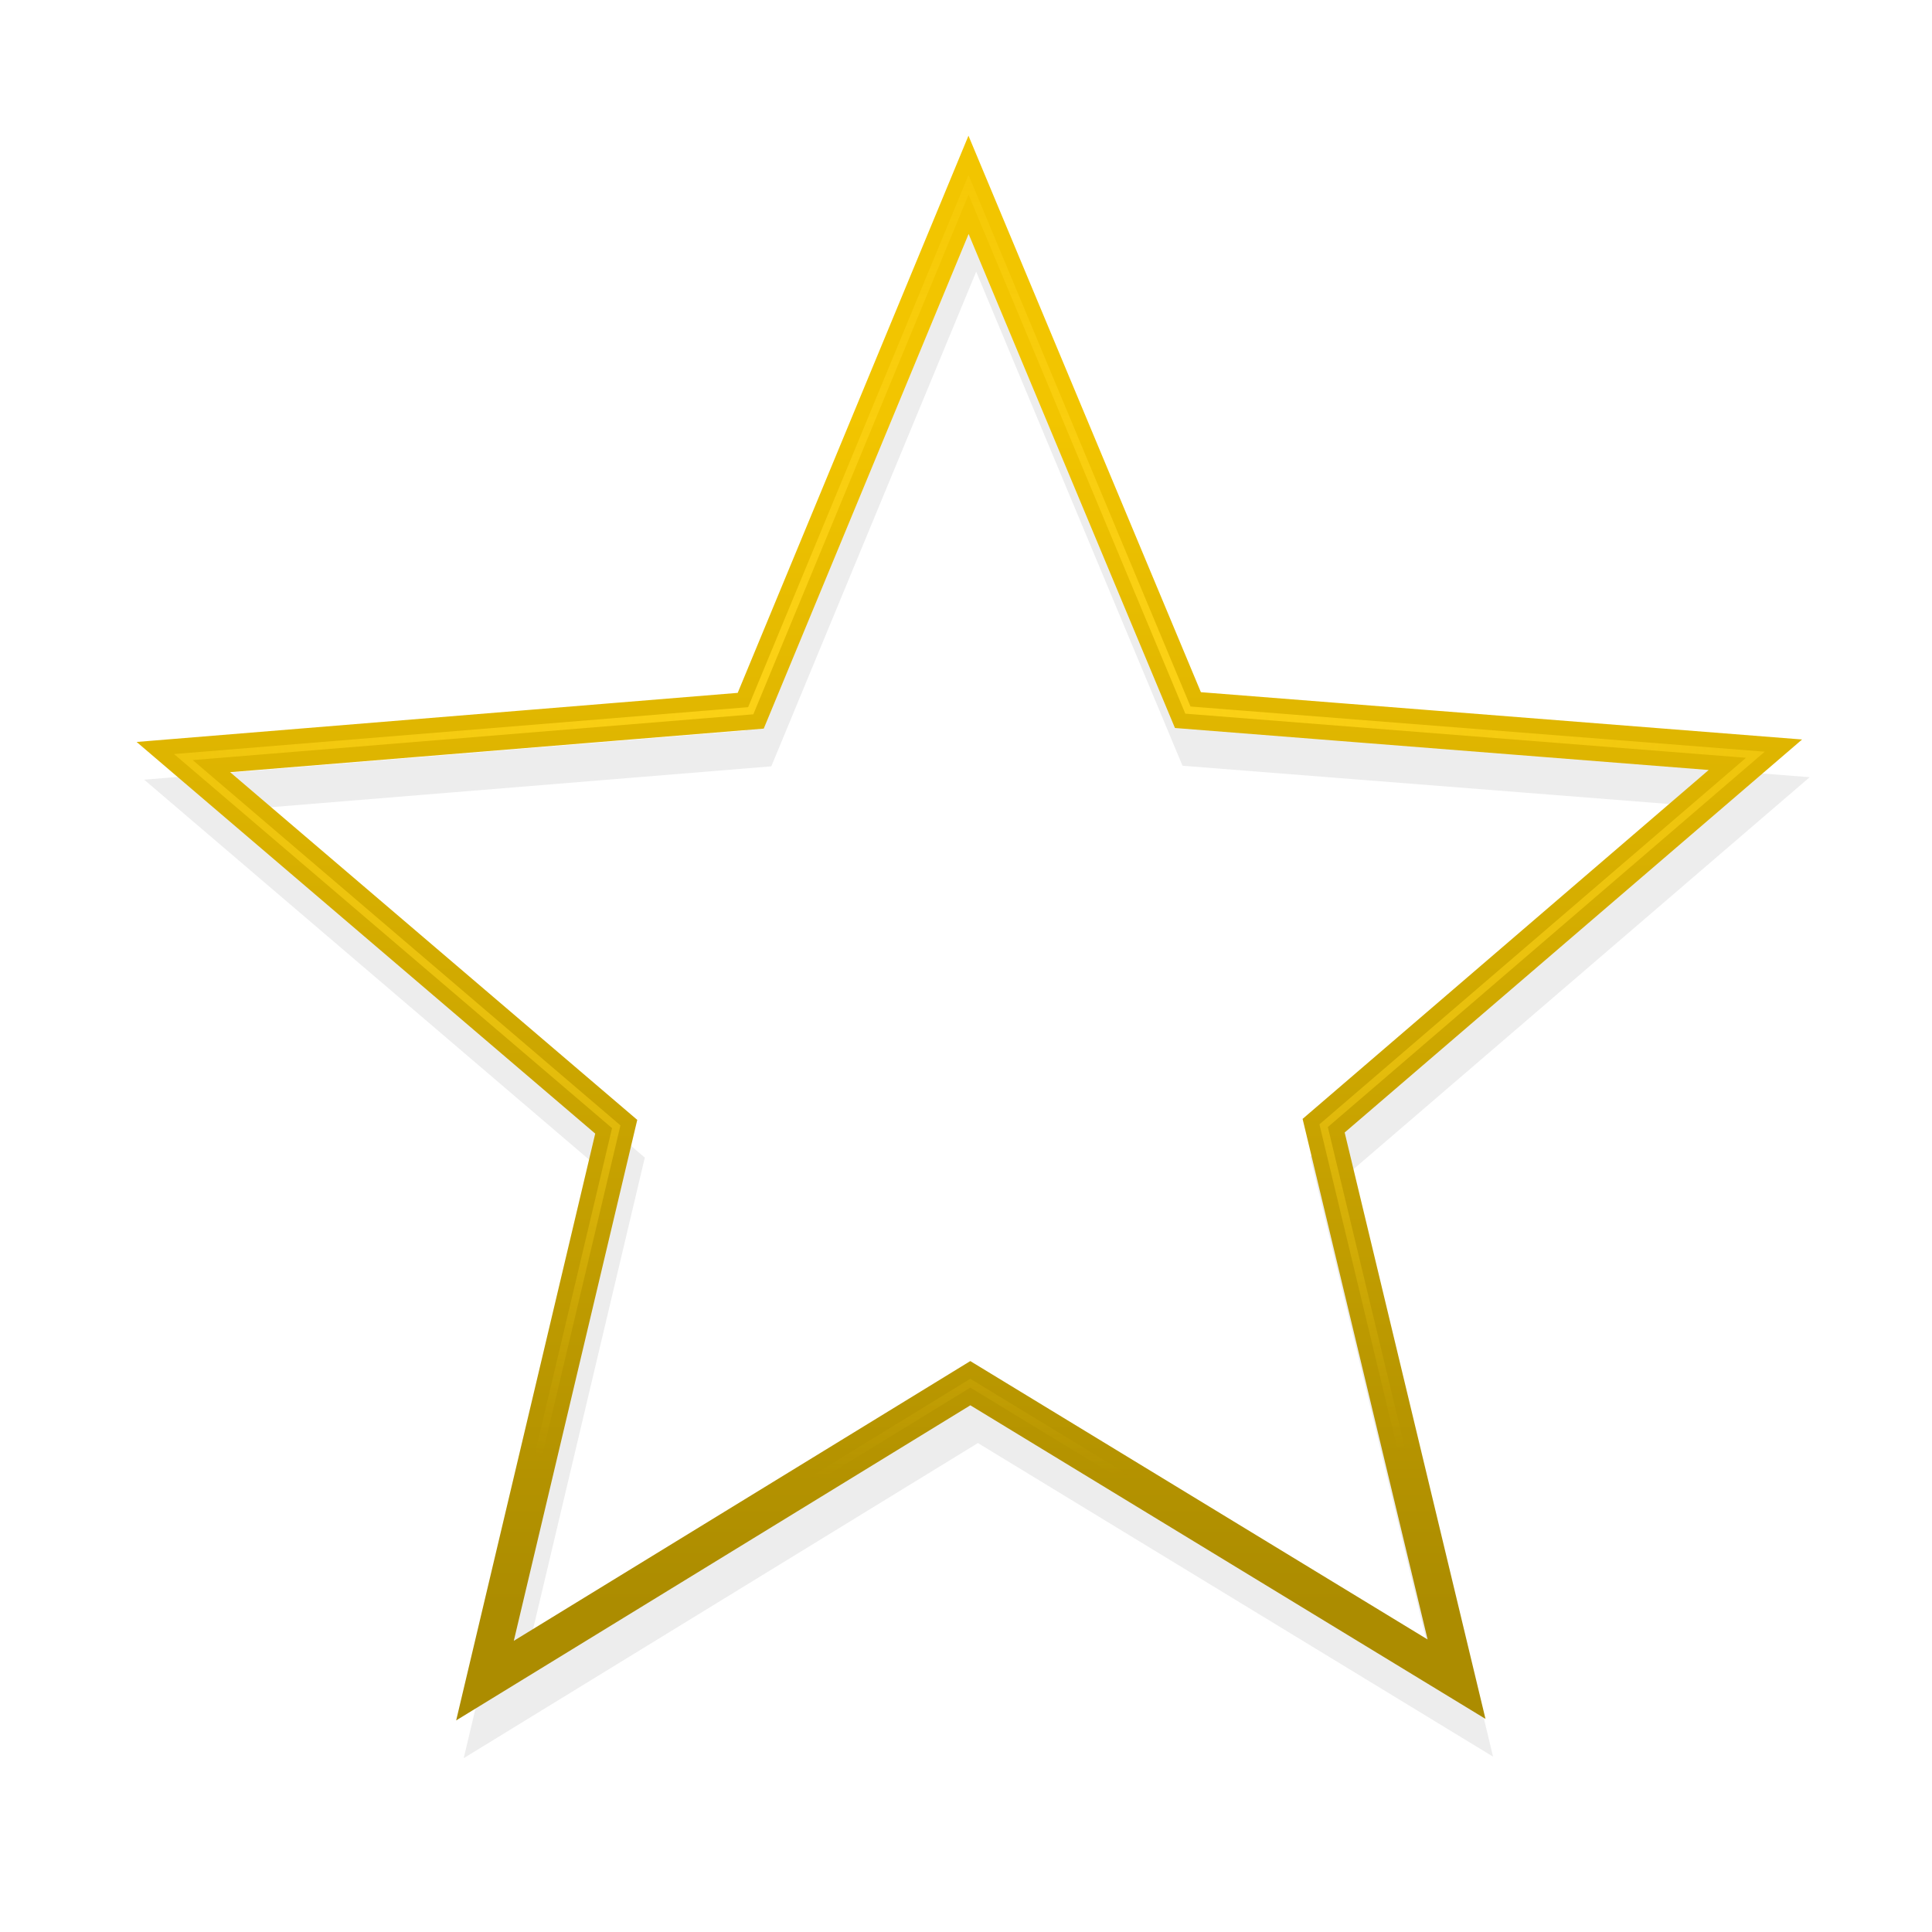 <?xml version="1.0" encoding="UTF-8"?>
<svg enable-background="new" version="1.0" viewBox="0 0 256 256" xmlns="http://www.w3.org/2000/svg" xmlns:xlink="http://www.w3.org/1999/xlink"><defs><radialGradient id="a" cx="99.569" cy="50.223" r="104.65" gradientTransform="matrix(2.08 -.019 .009 .952 -108.07 5.696)" gradientUnits="userSpaceOnUse"><stop stop-color="#ffd519" offset="0"/><stop stop-color="#ffd519" stop-opacity="0" offset="1"/></radialGradient><filter id="d"><feGaussianBlur stdDeviation="1.646"/></filter><linearGradient id="c" x1="84.366" x2="84.366" y1="167.66" y2="10.211" gradientUnits="userSpaceOnUse"><stop stop-color="#ac8c00" offset="0"/><stop stop-color="#f2c500" offset="1"/></linearGradient></defs><g transform="translate(-20,-330)"><g><path transform="translate(1,5)" d="m148.34 354.49-28.863 69.686-75.176 6.139 57.355 48.982-17.391 73.395 64.309-39.412 64.428 39.221-17.609-73.342 57.209-49.154-75.193-5.914z" enable-background="new" fill="none" filter="url(#d)" opacity=".267" stroke="#000" stroke-width="5" xlink:href="#b"/><g enable-background="new"><path id="b" transform="translate(49,375)" d="m164 177.5-64.427-39.22-64.31 39.412 17.392-73.393-57.356-48.984 75.176-6.139 28.862-69.685 29.069 69.599 75.193 5.916-57.21 49.154z" color="#000000" enable-background="new" fill="none" stroke="url(#c)" stroke-width="5"/><path transform="translate(49,375)" d="m164 177.5-64.427-39.22-64.31 39.412 17.392-73.393-57.356-48.984 75.176-6.139 28.862-69.685 29.069 69.599 75.193 5.916-57.21 49.154z" enable-background="new" fill="none" stroke="url(#a)"/></g></g></g></svg>
